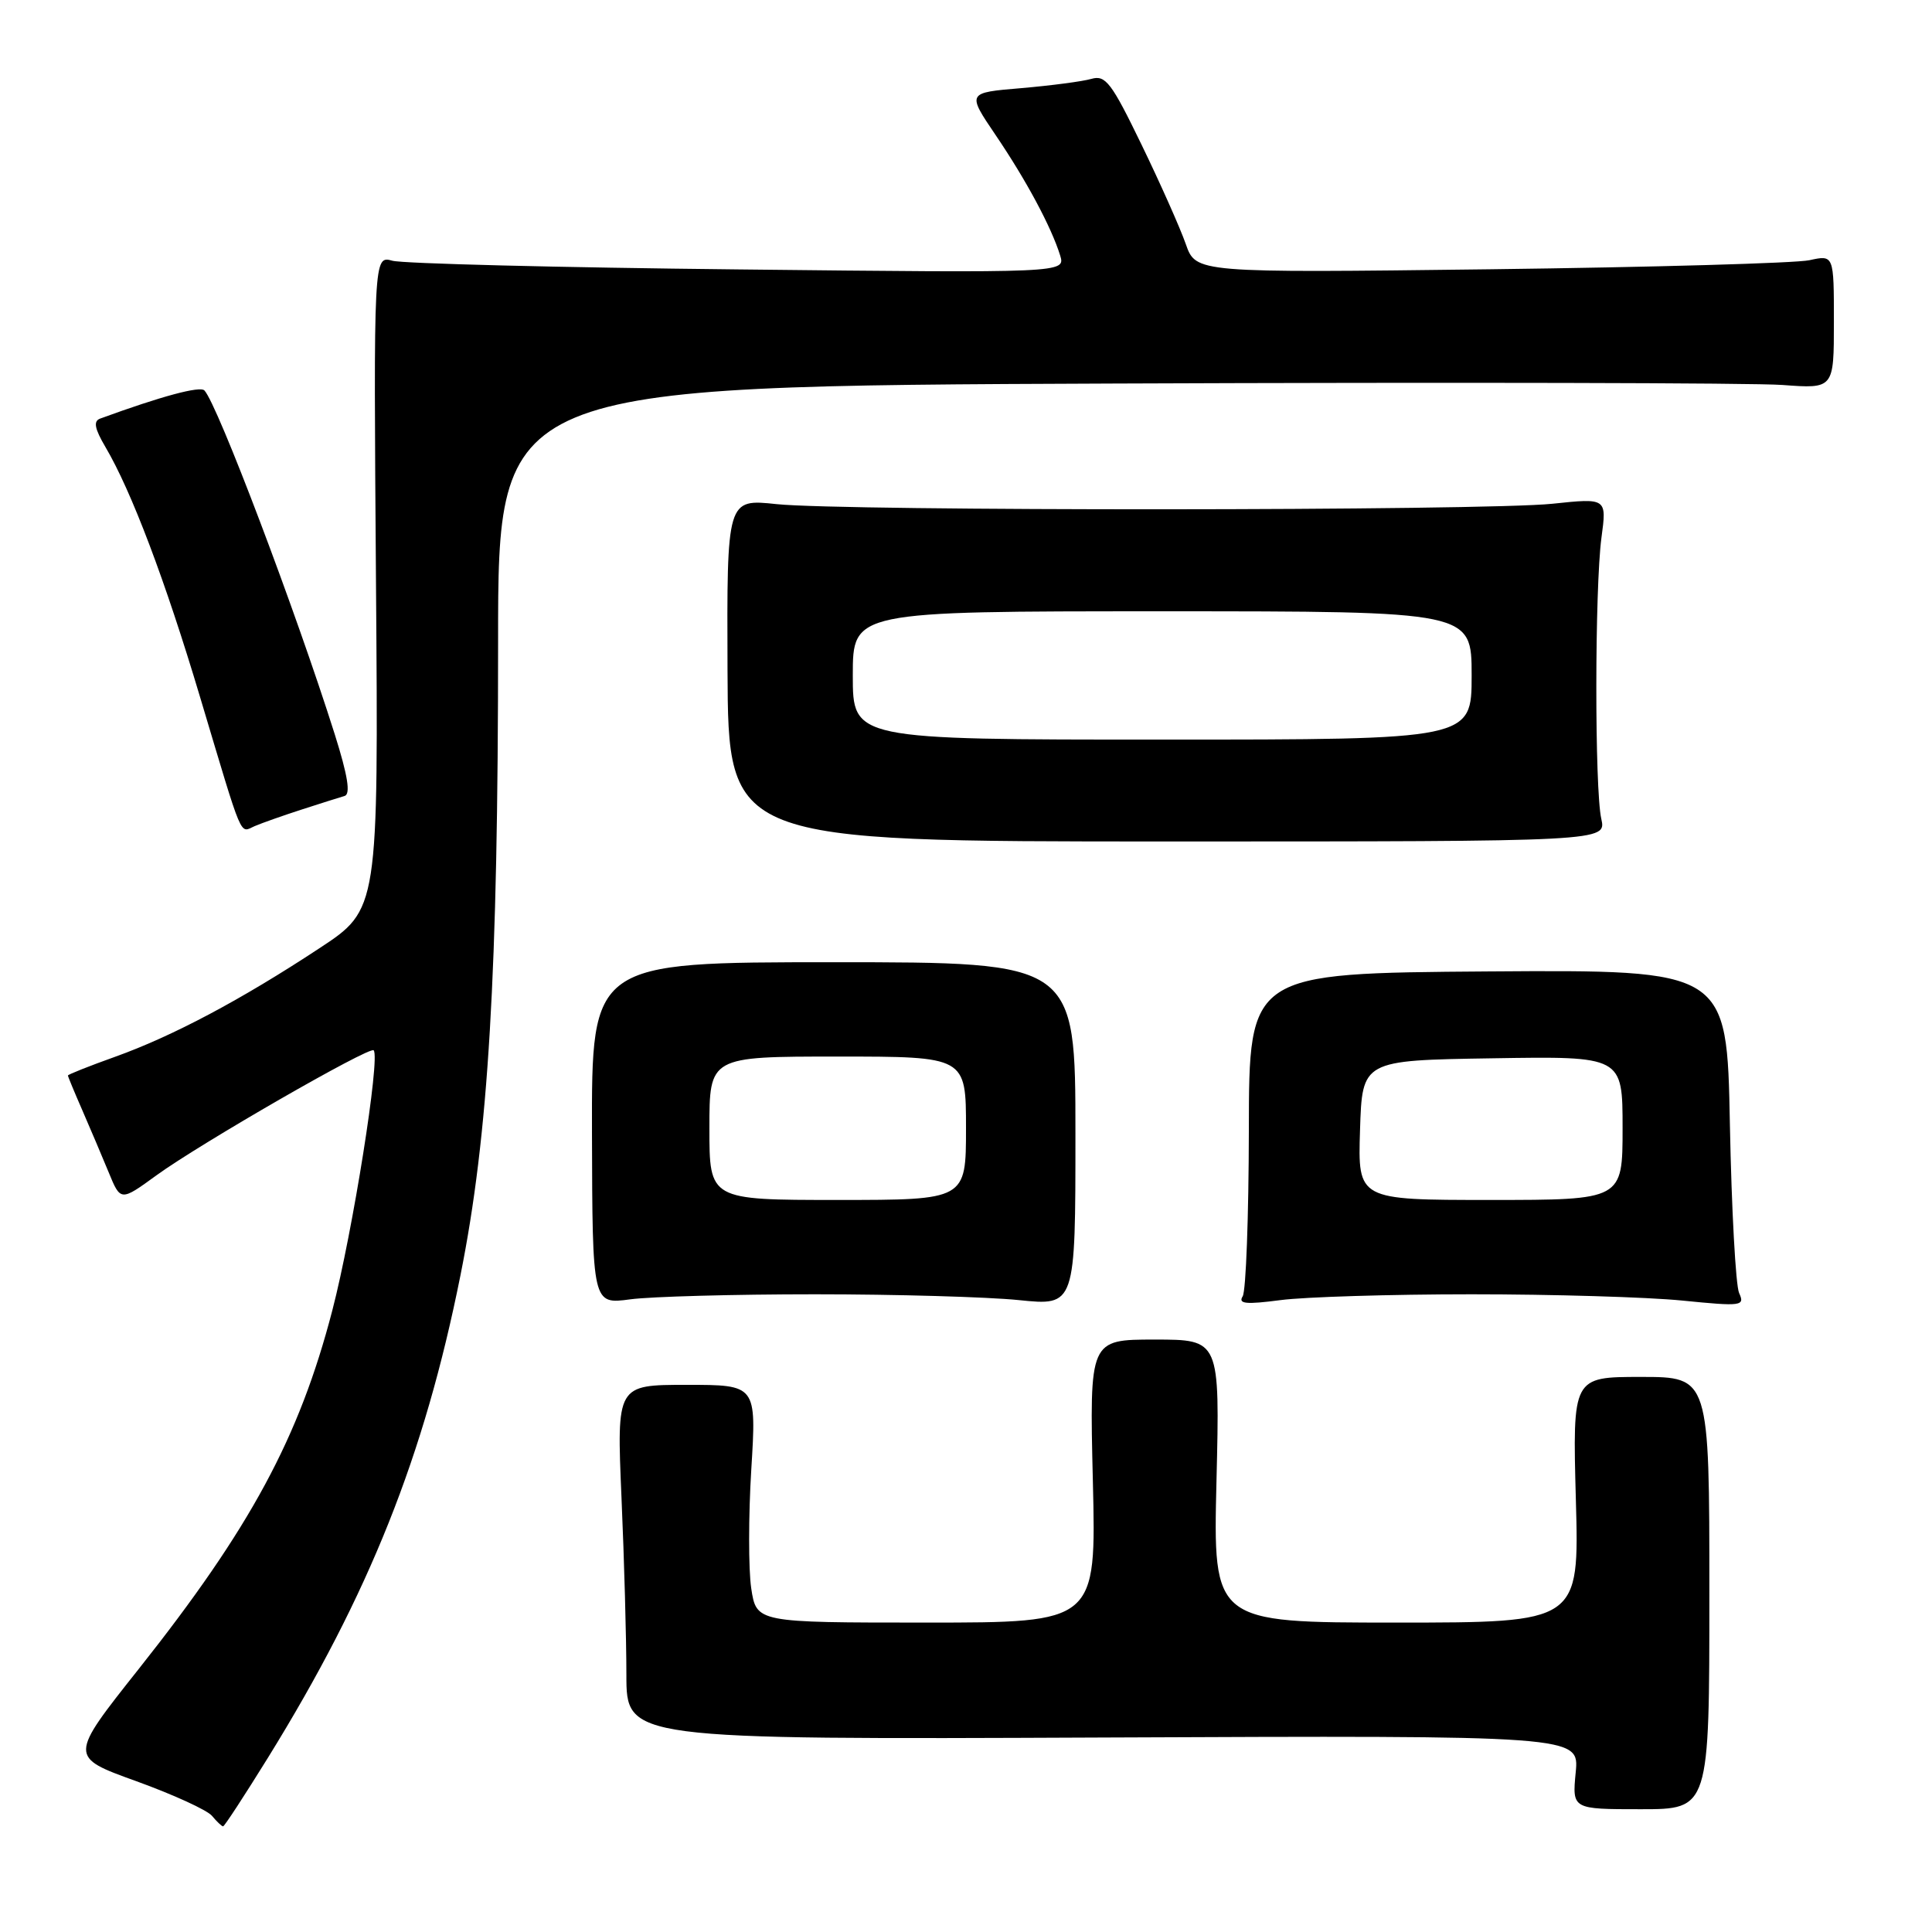 <?xml version="1.0" encoding="UTF-8" standalone="no"?>
<!DOCTYPE svg PUBLIC "-//W3C//DTD SVG 1.1//EN" "http://www.w3.org/Graphics/SVG/1.1/DTD/svg11.dtd" >
<svg xmlns="http://www.w3.org/2000/svg" xmlns:xlink="http://www.w3.org/1999/xlink" version="1.1" viewBox="0 0 256 256">
 <g >
 <path fill="currentColor"
d=" M 35.51 232.90 C 48.92 211.22 56.22 192.93 61.01 169.00 C 64.74 150.39 66.00 129.11 66.00 84.96 C 66.00 51.14 66.00 51.14 147.68 50.82 C 192.61 50.64 232.44 50.73 236.18 51.01 C 243.00 51.52 243.00 51.52 243.00 42.65 C 243.00 33.77 243.00 33.77 239.75 34.48 C 237.96 34.87 218.94 35.41 197.48 35.68 C 158.46 36.16 158.46 36.16 157.12 32.33 C 156.38 30.22 153.75 24.30 151.26 19.17 C 147.28 10.95 146.49 9.91 144.62 10.45 C 143.45 10.79 139.26 11.34 135.31 11.68 C 128.12 12.28 128.12 12.28 131.92 17.89 C 136.00 23.91 139.30 30.07 140.47 33.83 C 141.19 36.17 141.19 36.17 97.84 35.70 C 74.00 35.45 53.38 34.93 52.00 34.55 C 49.50 33.86 49.50 33.86 49.82 77.18 C 50.15 120.50 50.15 120.50 42.32 125.65 C 31.94 132.49 22.87 137.30 15.25 140.03 C 11.81 141.26 9.00 142.38 9.00 142.51 C 9.00 142.64 9.86 144.72 10.91 147.12 C 11.96 149.53 13.53 153.23 14.40 155.34 C 15.98 159.19 15.98 159.19 20.74 155.73 C 26.55 151.51 48.95 138.62 49.51 139.17 C 50.42 140.08 46.73 163.28 44.03 173.65 C 39.64 190.53 33.18 202.48 18.38 221.15 C 9.14 232.80 9.14 232.80 18.04 236.01 C 22.94 237.78 27.46 239.85 28.09 240.61 C 28.73 241.38 29.39 242.00 29.56 242.00 C 29.74 242.00 32.41 237.90 35.51 232.90 Z  M 226.50 211.09 C 226.50 182.45 226.50 182.45 217.43 182.45 C 208.37 182.45 208.37 182.45 208.81 198.73 C 209.26 215.00 209.26 215.00 185.00 215.00 C 160.74 215.00 160.74 215.00 161.19 196.25 C 161.64 177.50 161.64 177.50 153.00 177.50 C 144.36 177.50 144.36 177.50 144.81 196.25 C 145.26 215.00 145.26 215.00 122.74 215.00 C 100.23 215.00 100.23 215.00 99.54 210.45 C 99.17 207.94 99.17 200.86 99.55 194.70 C 100.24 183.50 100.24 183.50 90.98 183.50 C 81.71 183.50 81.71 183.50 82.35 198.41 C 82.71 206.61 83.00 217.18 83.00 221.91 C 83.00 230.50 83.00 230.50 146.13 230.23 C 209.26 229.96 209.26 229.96 208.79 234.84 C 208.32 239.73 208.32 239.73 217.41 239.73 C 226.50 239.73 226.50 239.73 226.50 211.09 Z  M 108.00 171.50 C 118.72 171.50 130.88 171.85 135.00 172.27 C 142.50 173.04 142.50 173.04 142.50 150.27 C 142.50 127.50 142.50 127.50 110.44 127.50 C 78.39 127.50 78.39 127.50 78.44 150.17 C 78.50 172.84 78.50 172.84 83.50 172.17 C 86.25 171.80 97.28 171.50 108.00 171.50 Z  M 195.00 171.50 C 205.72 171.50 218.27 171.87 222.89 172.33 C 230.81 173.12 231.23 173.06 230.44 171.33 C 229.99 170.32 229.44 160.28 229.22 149.00 C 228.83 128.50 228.83 128.50 197.17 128.72 C 165.50 128.95 165.50 128.95 165.48 149.72 C 165.46 161.15 165.10 171.07 164.66 171.77 C 164.03 172.77 165.09 172.87 169.68 172.27 C 172.88 171.85 184.28 171.50 195.00 171.50 Z  M 212.18 108.50 C 211.29 104.55 211.31 77.95 212.20 71.25 C 212.91 65.99 212.91 65.99 205.70 66.75 C 196.63 67.70 111.77 67.74 102.90 66.80 C 96.31 66.10 96.31 66.10 96.40 88.80 C 96.50 111.50 96.50 111.50 154.68 111.50 C 212.85 111.50 212.85 111.50 212.18 108.50 Z  M 40.00 107.26 C 42.48 106.46 45.02 105.65 45.66 105.47 C 46.48 105.23 46.08 102.77 44.36 97.31 C 39.16 80.86 28.83 53.60 27.09 51.74 C 26.51 51.12 21.41 52.49 13.26 55.47 C 12.35 55.81 12.54 56.80 13.97 59.23 C 17.40 65.04 21.89 76.89 26.52 92.40 C 32.32 111.77 31.71 110.34 33.76 109.46 C 34.72 109.05 37.52 108.06 40.00 107.26 Z  M 94.00 149.50 C 94.00 140.00 94.00 140.00 111.00 140.00 C 128.00 140.00 128.00 140.00 128.00 149.50 C 128.00 159.00 128.00 159.00 111.00 159.00 C 94.00 159.00 94.00 159.00 94.00 149.50 Z  M 180.21 149.75 C 180.50 140.50 180.50 140.50 197.75 140.23 C 215.00 139.95 215.00 139.95 215.00 149.48 C 215.00 159.00 215.00 159.00 197.46 159.00 C 179.92 159.00 179.92 159.00 180.21 149.75 Z  M 113.00 89.50 C 113.00 81.00 113.00 81.00 154.00 81.00 C 195.00 81.00 195.00 81.00 195.00 89.50 C 195.00 98.00 195.00 98.00 154.00 98.00 C 113.00 98.00 113.00 98.00 113.00 89.50 Z "/>
</g>
</svg>
